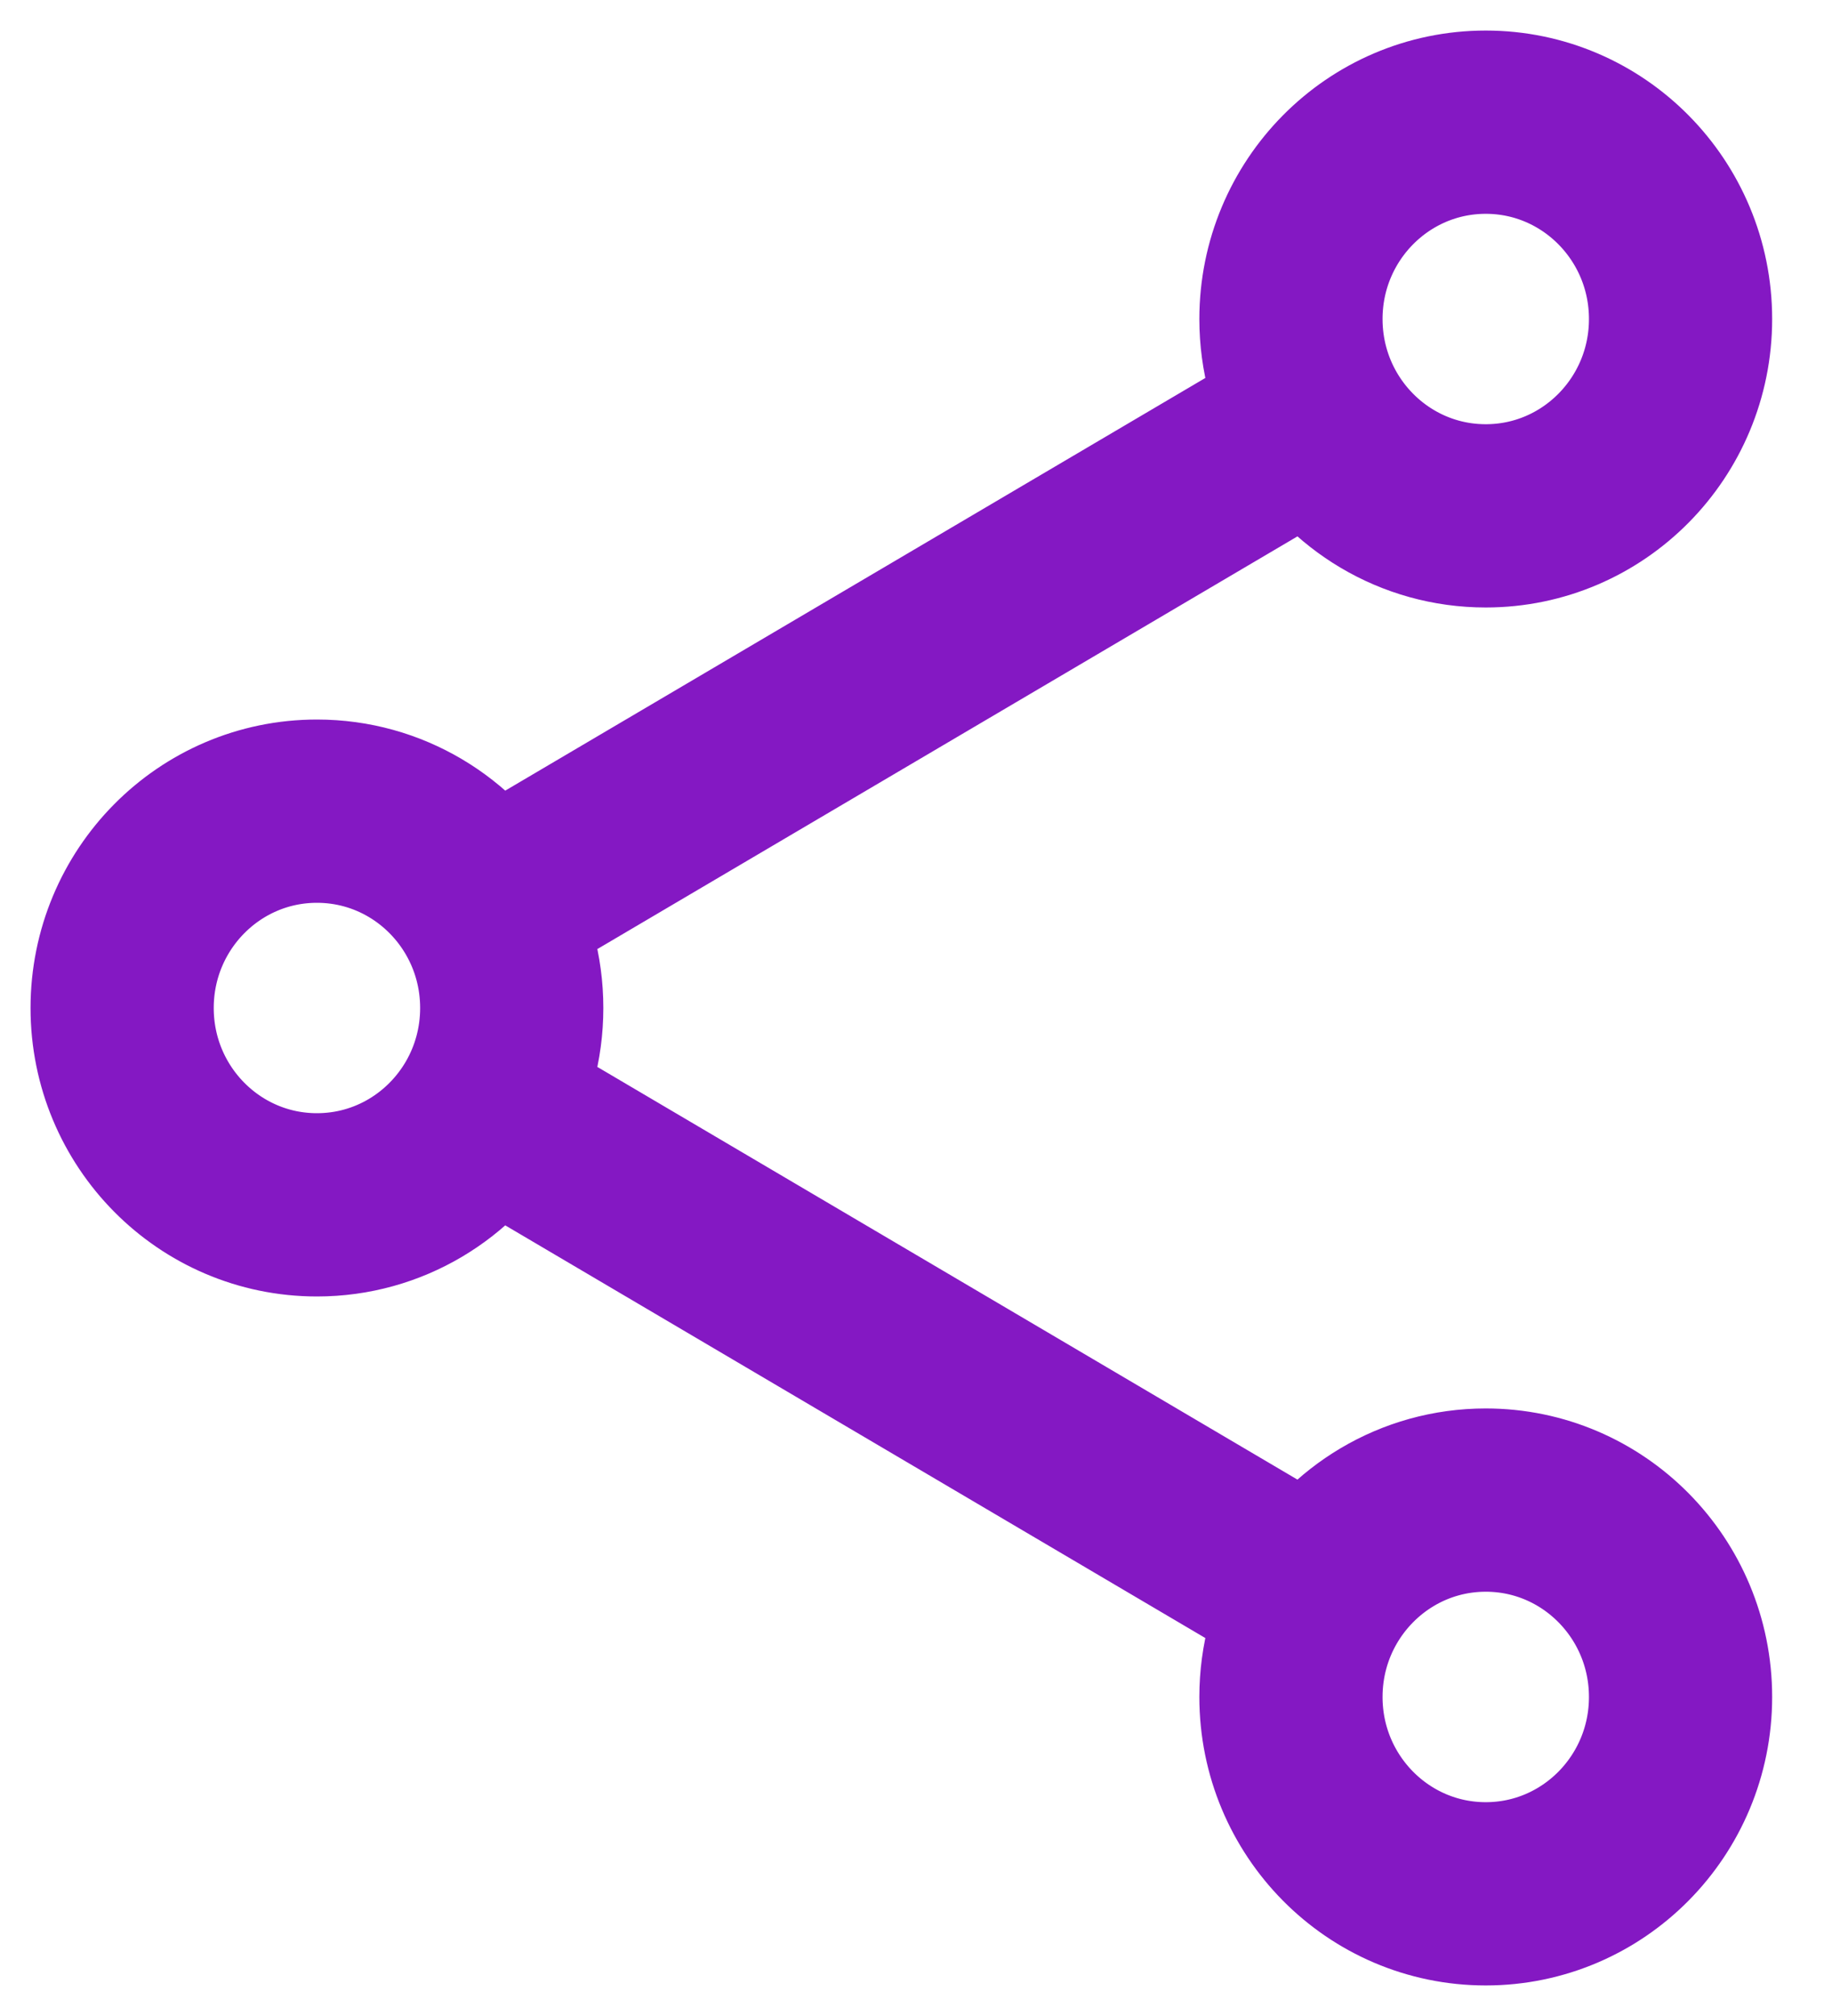 <svg width="30" height="33" viewBox="0 0 30 33" fill="none" xmlns="http://www.w3.org/2000/svg">
<path d="M21.574 6.846C22.128 7.802 23.154 8.444 24.33 8.444C26.092 8.444 27.52 7.002 27.52 5.222C27.52 3.443 26.092 2 24.33 2C22.568 2 21.14 3.443 21.14 5.222C21.14 5.814 21.298 6.369 21.574 6.846ZM21.574 6.846L7.946 14.876M7.946 14.876C7.393 13.92 6.366 13.278 5.19 13.278C3.428 13.278 2 14.72 2 16.5C2 18.28 3.428 19.722 5.19 19.722C6.366 19.722 7.393 19.08 7.946 18.124M7.946 14.876C8.222 15.353 8.38 15.908 8.38 16.5C8.38 17.092 8.222 17.647 7.946 18.124M7.946 18.124L21.574 26.154M21.574 26.154C22.128 25.198 23.154 24.555 24.33 24.555C26.092 24.555 27.52 25.998 27.52 27.778C27.52 29.557 26.092 31 24.33 31C22.568 31 21.14 29.557 21.14 27.778C21.14 27.186 21.298 26.631 21.574 26.154Z" stroke="#8418C3" stroke-width="3" stroke-linecap="round" stroke-linejoin="round"/>
</svg>
